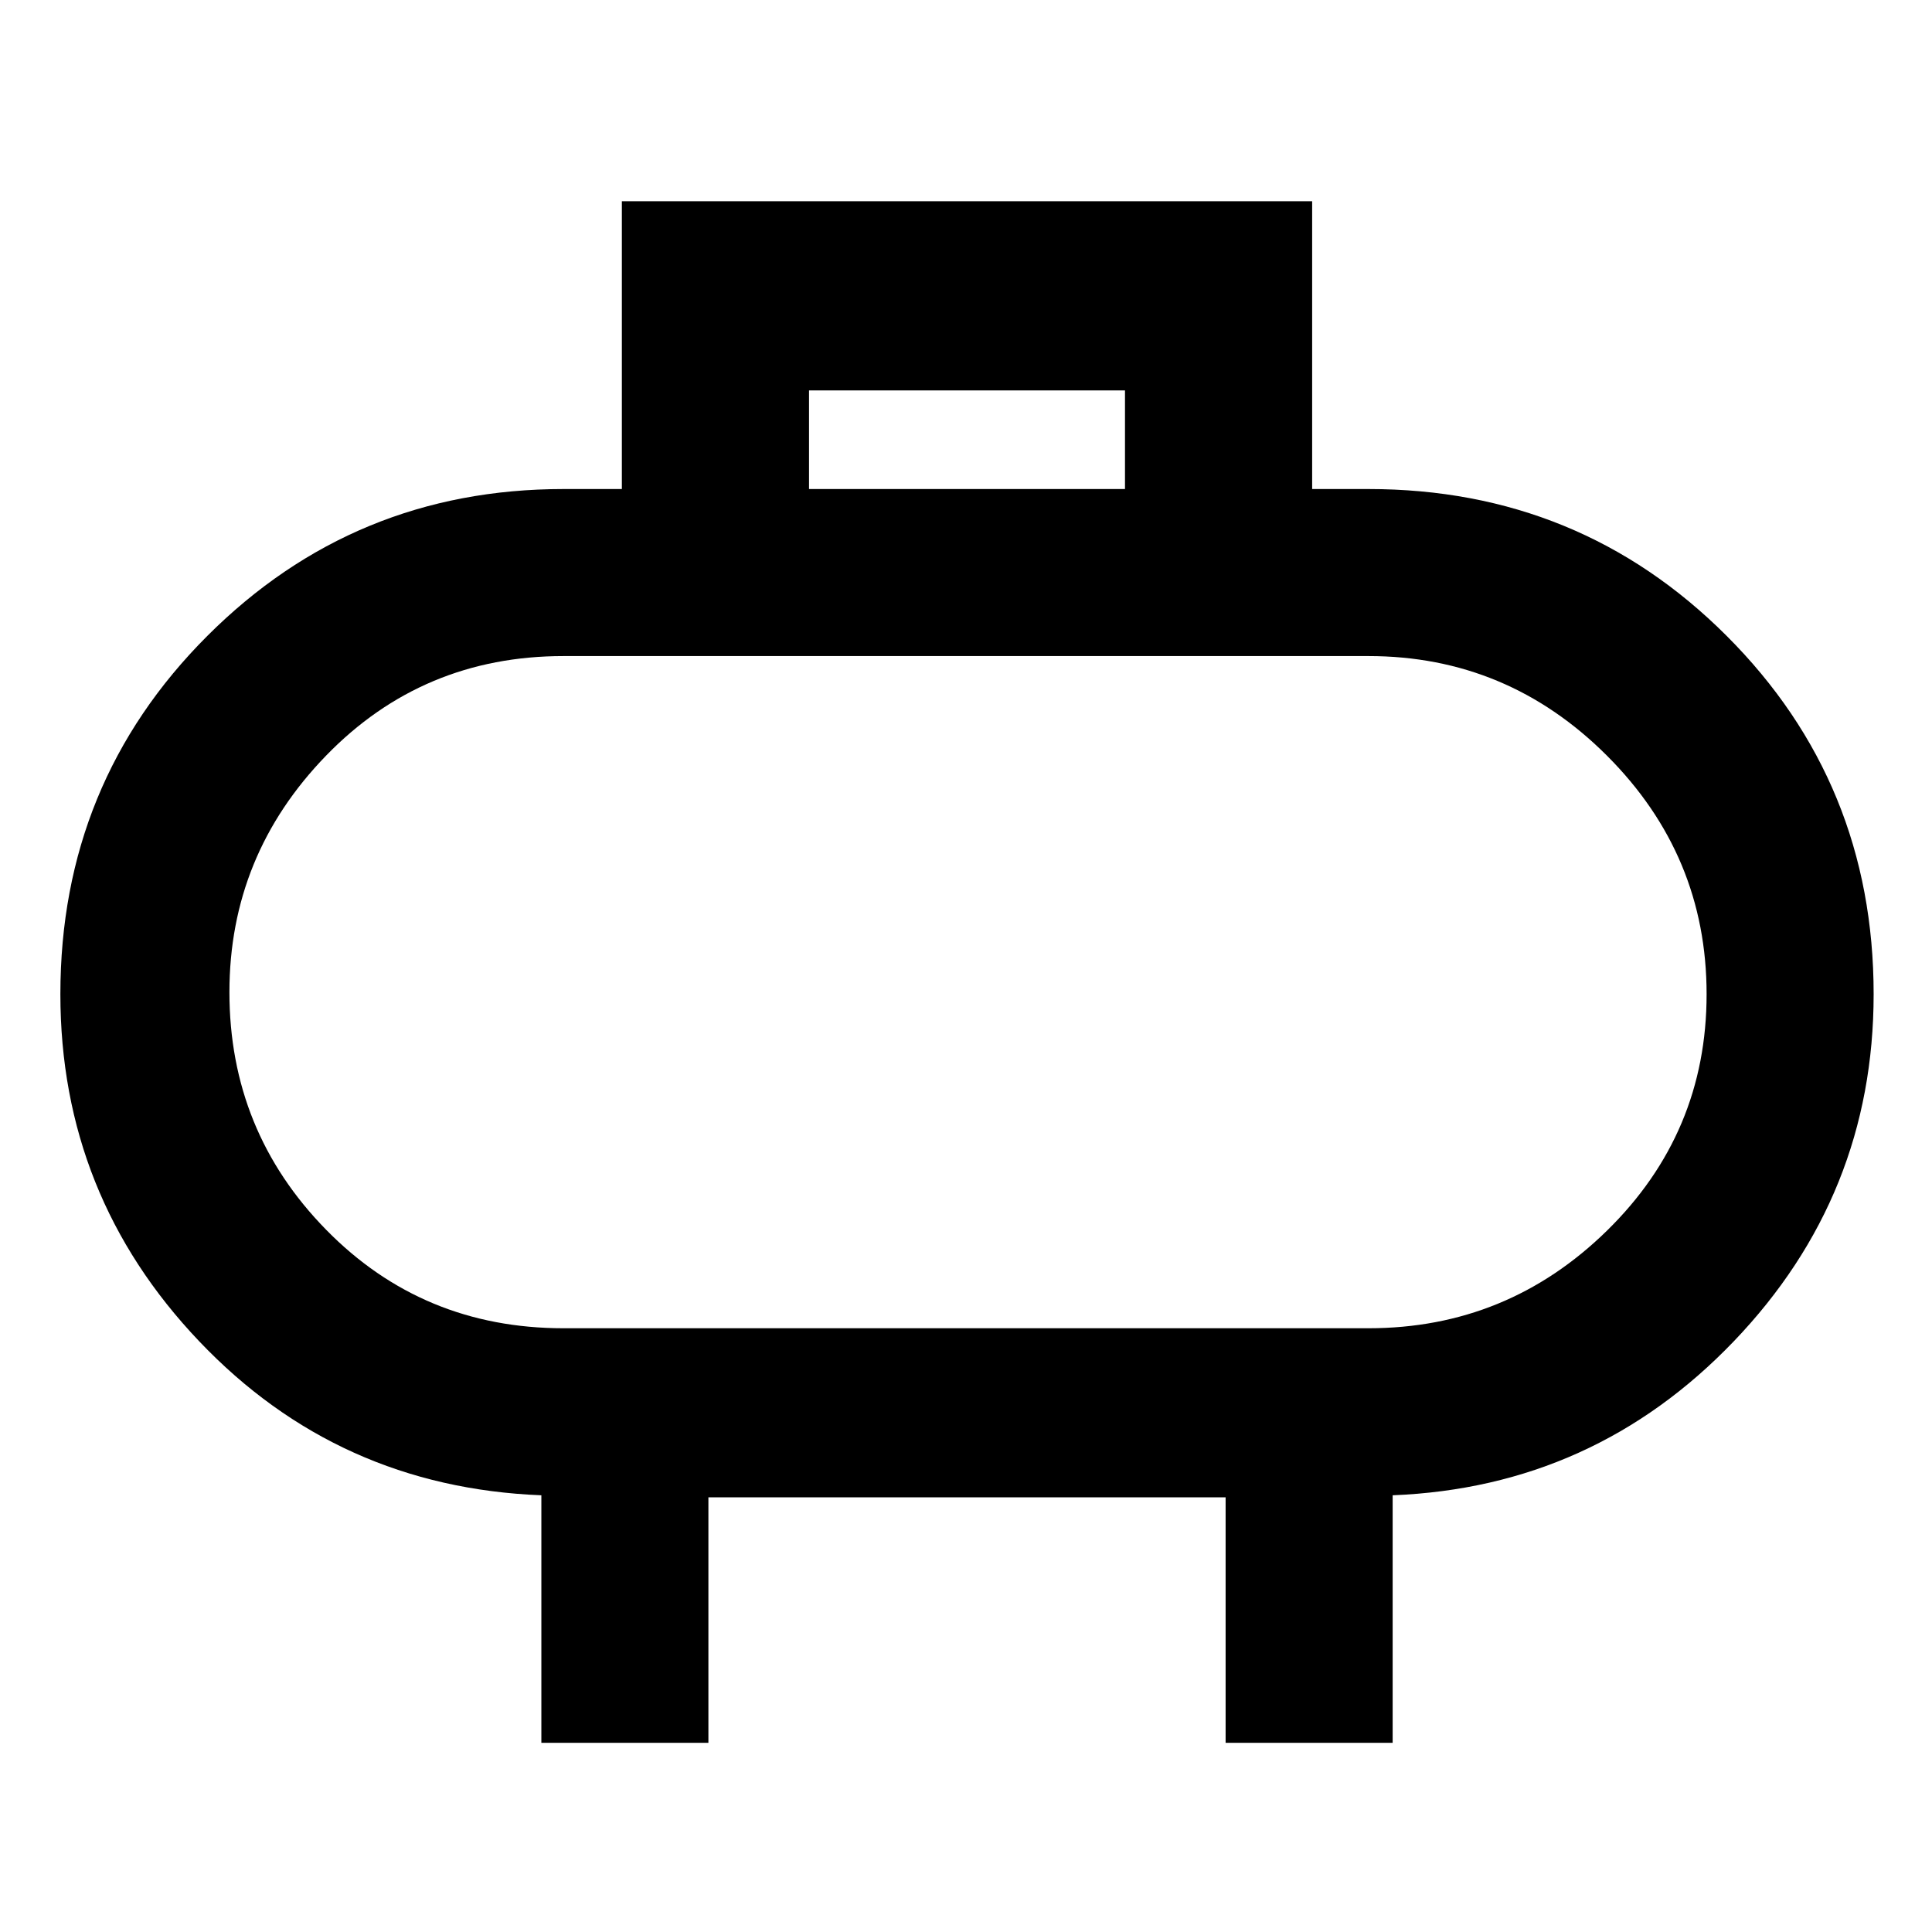 <svg xmlns="http://www.w3.org/2000/svg" height="48" width="48"><path d="M20.1 12.15h7.85V9.7H20.1ZM13.45 43.3v-6.15q-5.05-.2-8.5-3.825T1.5 24.7q0-5.25 3.65-8.9Q8.8 12.15 14 12.15h1.45V5H32.6v7.15H34q5.25 0 8.9 3.65 3.65 3.65 3.65 8.9 0 5-3.475 8.625T34.6 37.15v6.15h-4.15v-6.1H17.6v6.1ZM14 33h20q3.45 0 5.925-2.425Q42.4 28.15 42.4 24.7t-2.475-5.925Q37.45 16.3 34 16.3H14q-3.5 0-5.9 2.475-2.4 2.475-2.4 5.875 0 3.45 2.4 5.9T14 33Zm10-8.3Z"/></svg>